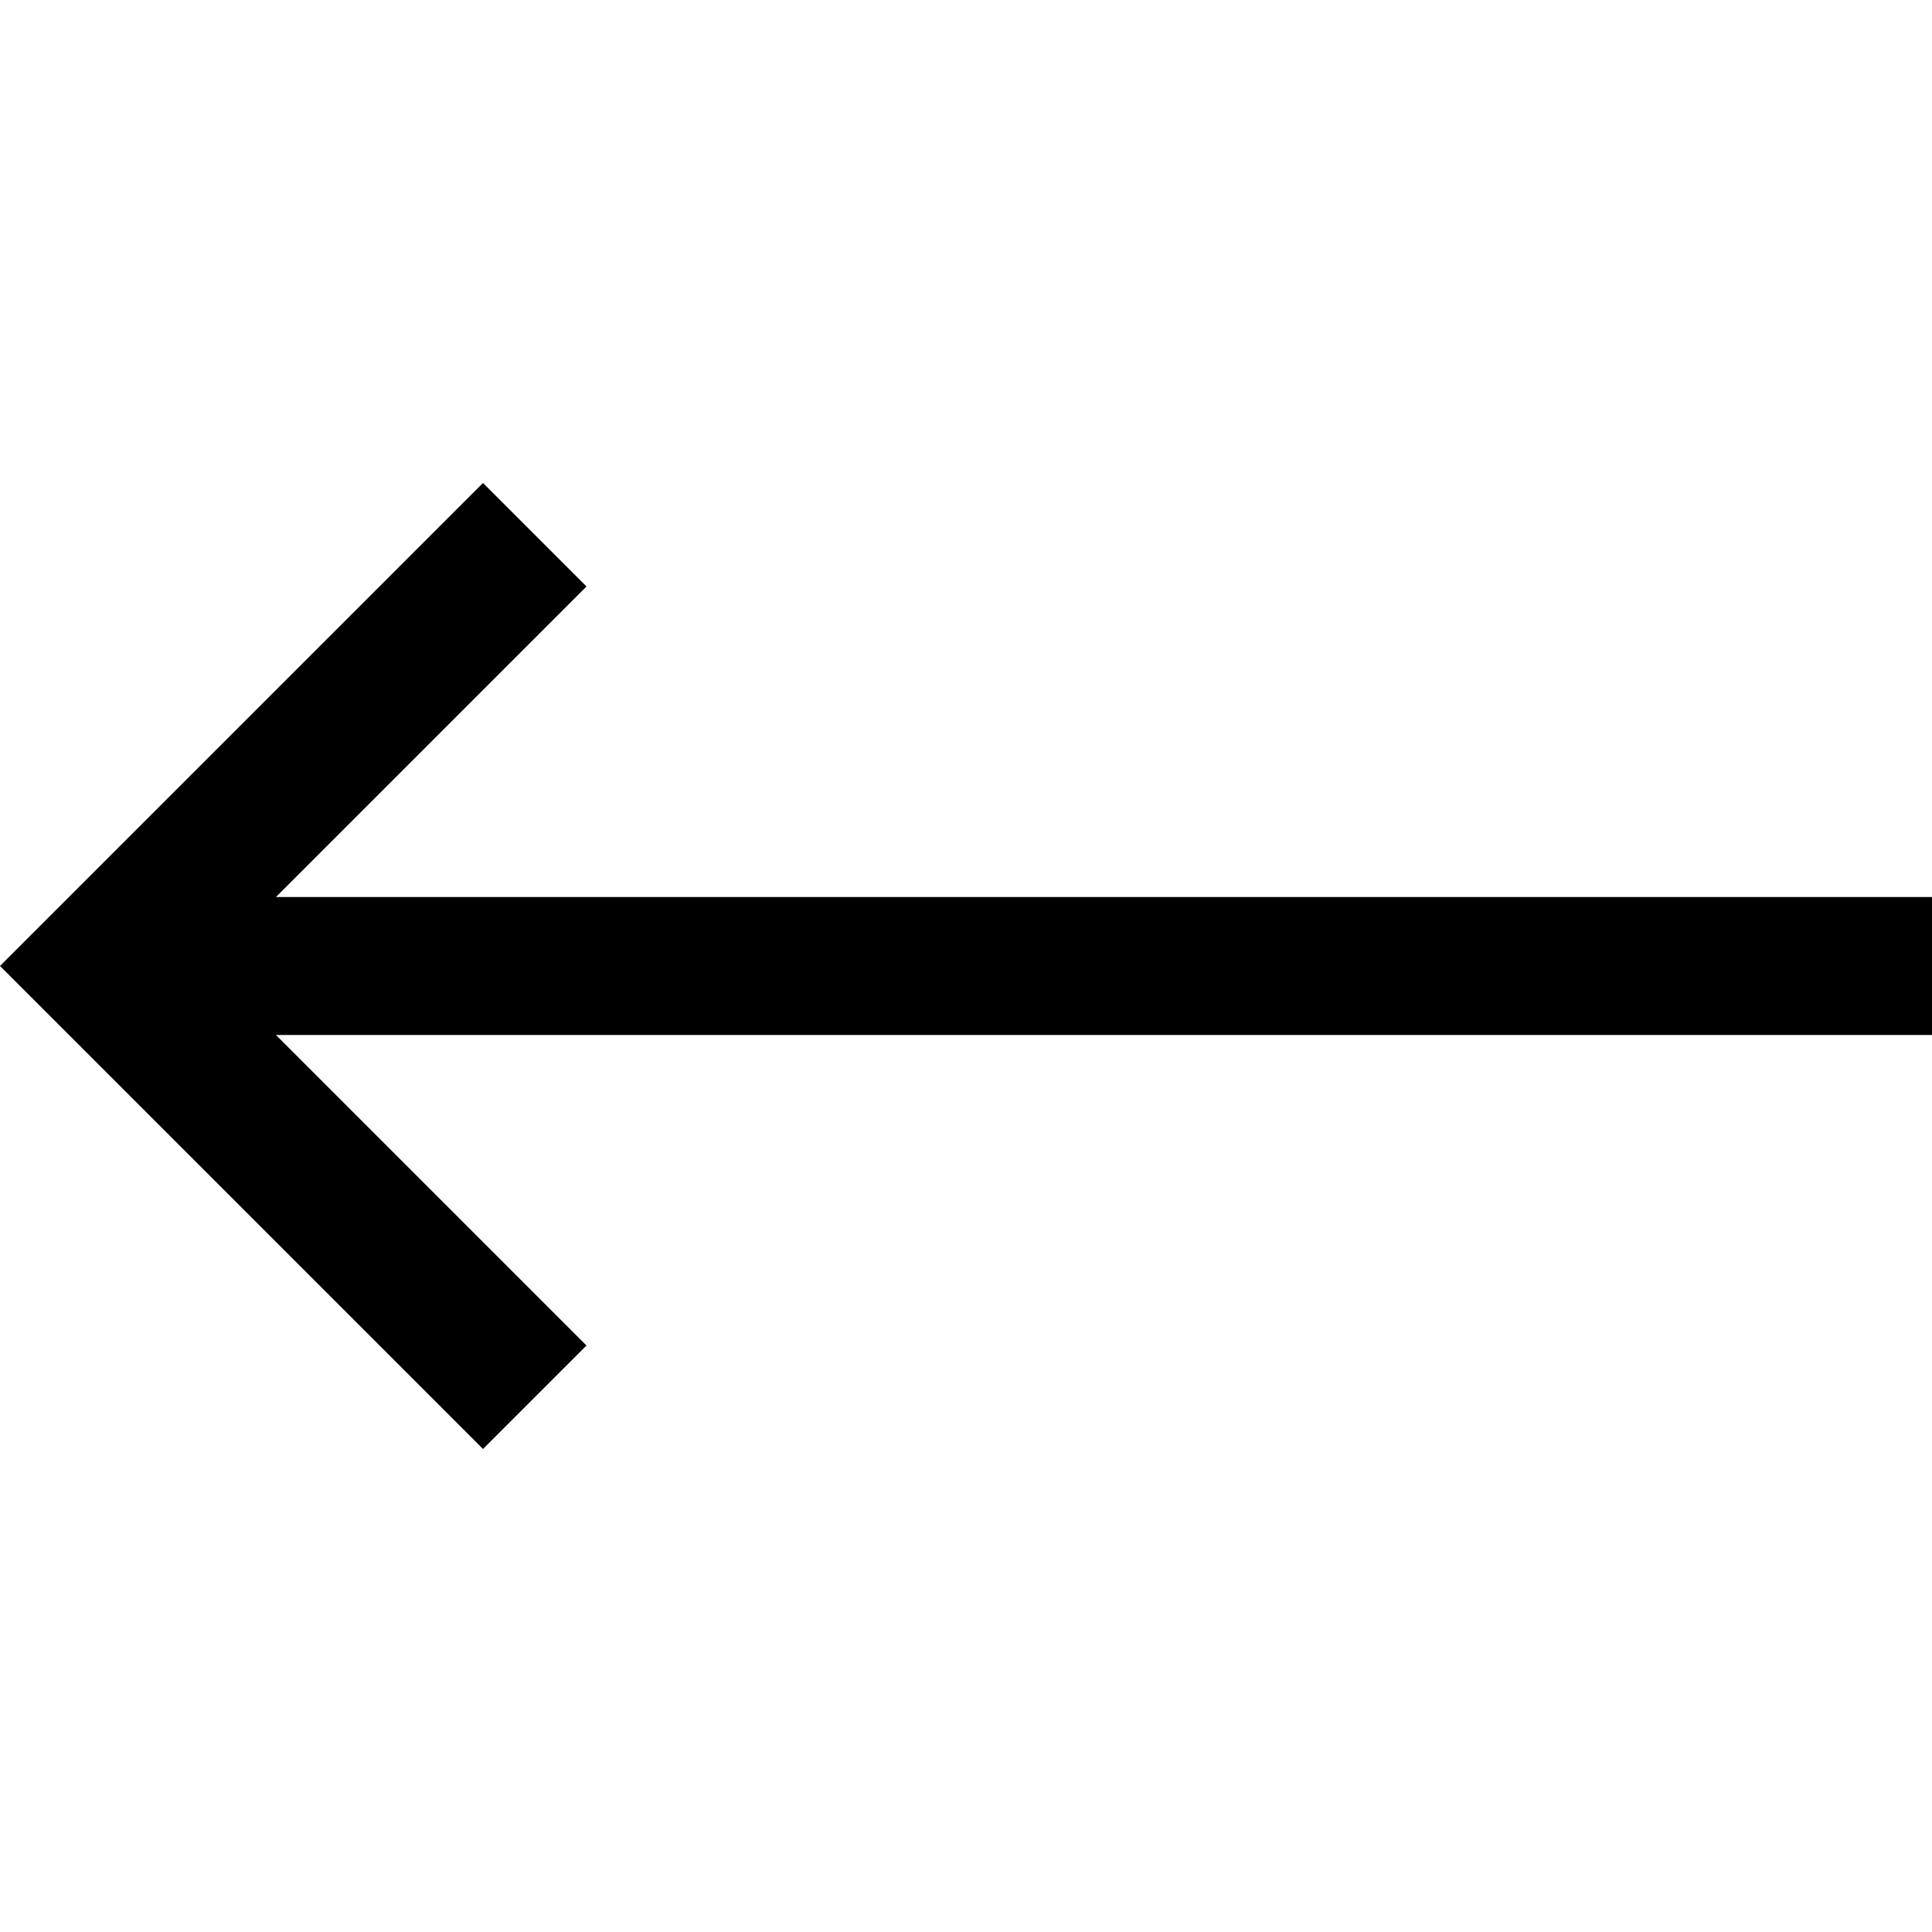 <!-- Generated by IcoMoon.io -->
<svg version="1.1" xmlns="http://www.w3.org/2000/svg" width="32" height="32" viewBox="0 0 32 32">
<title>arrow-left</title>
<path d="M0 16l8-8 1.714 1.714-5.143 5.143h27.429v2.286h-27.429l5.143 5.143-1.714 1.714z"></path>
</svg>
